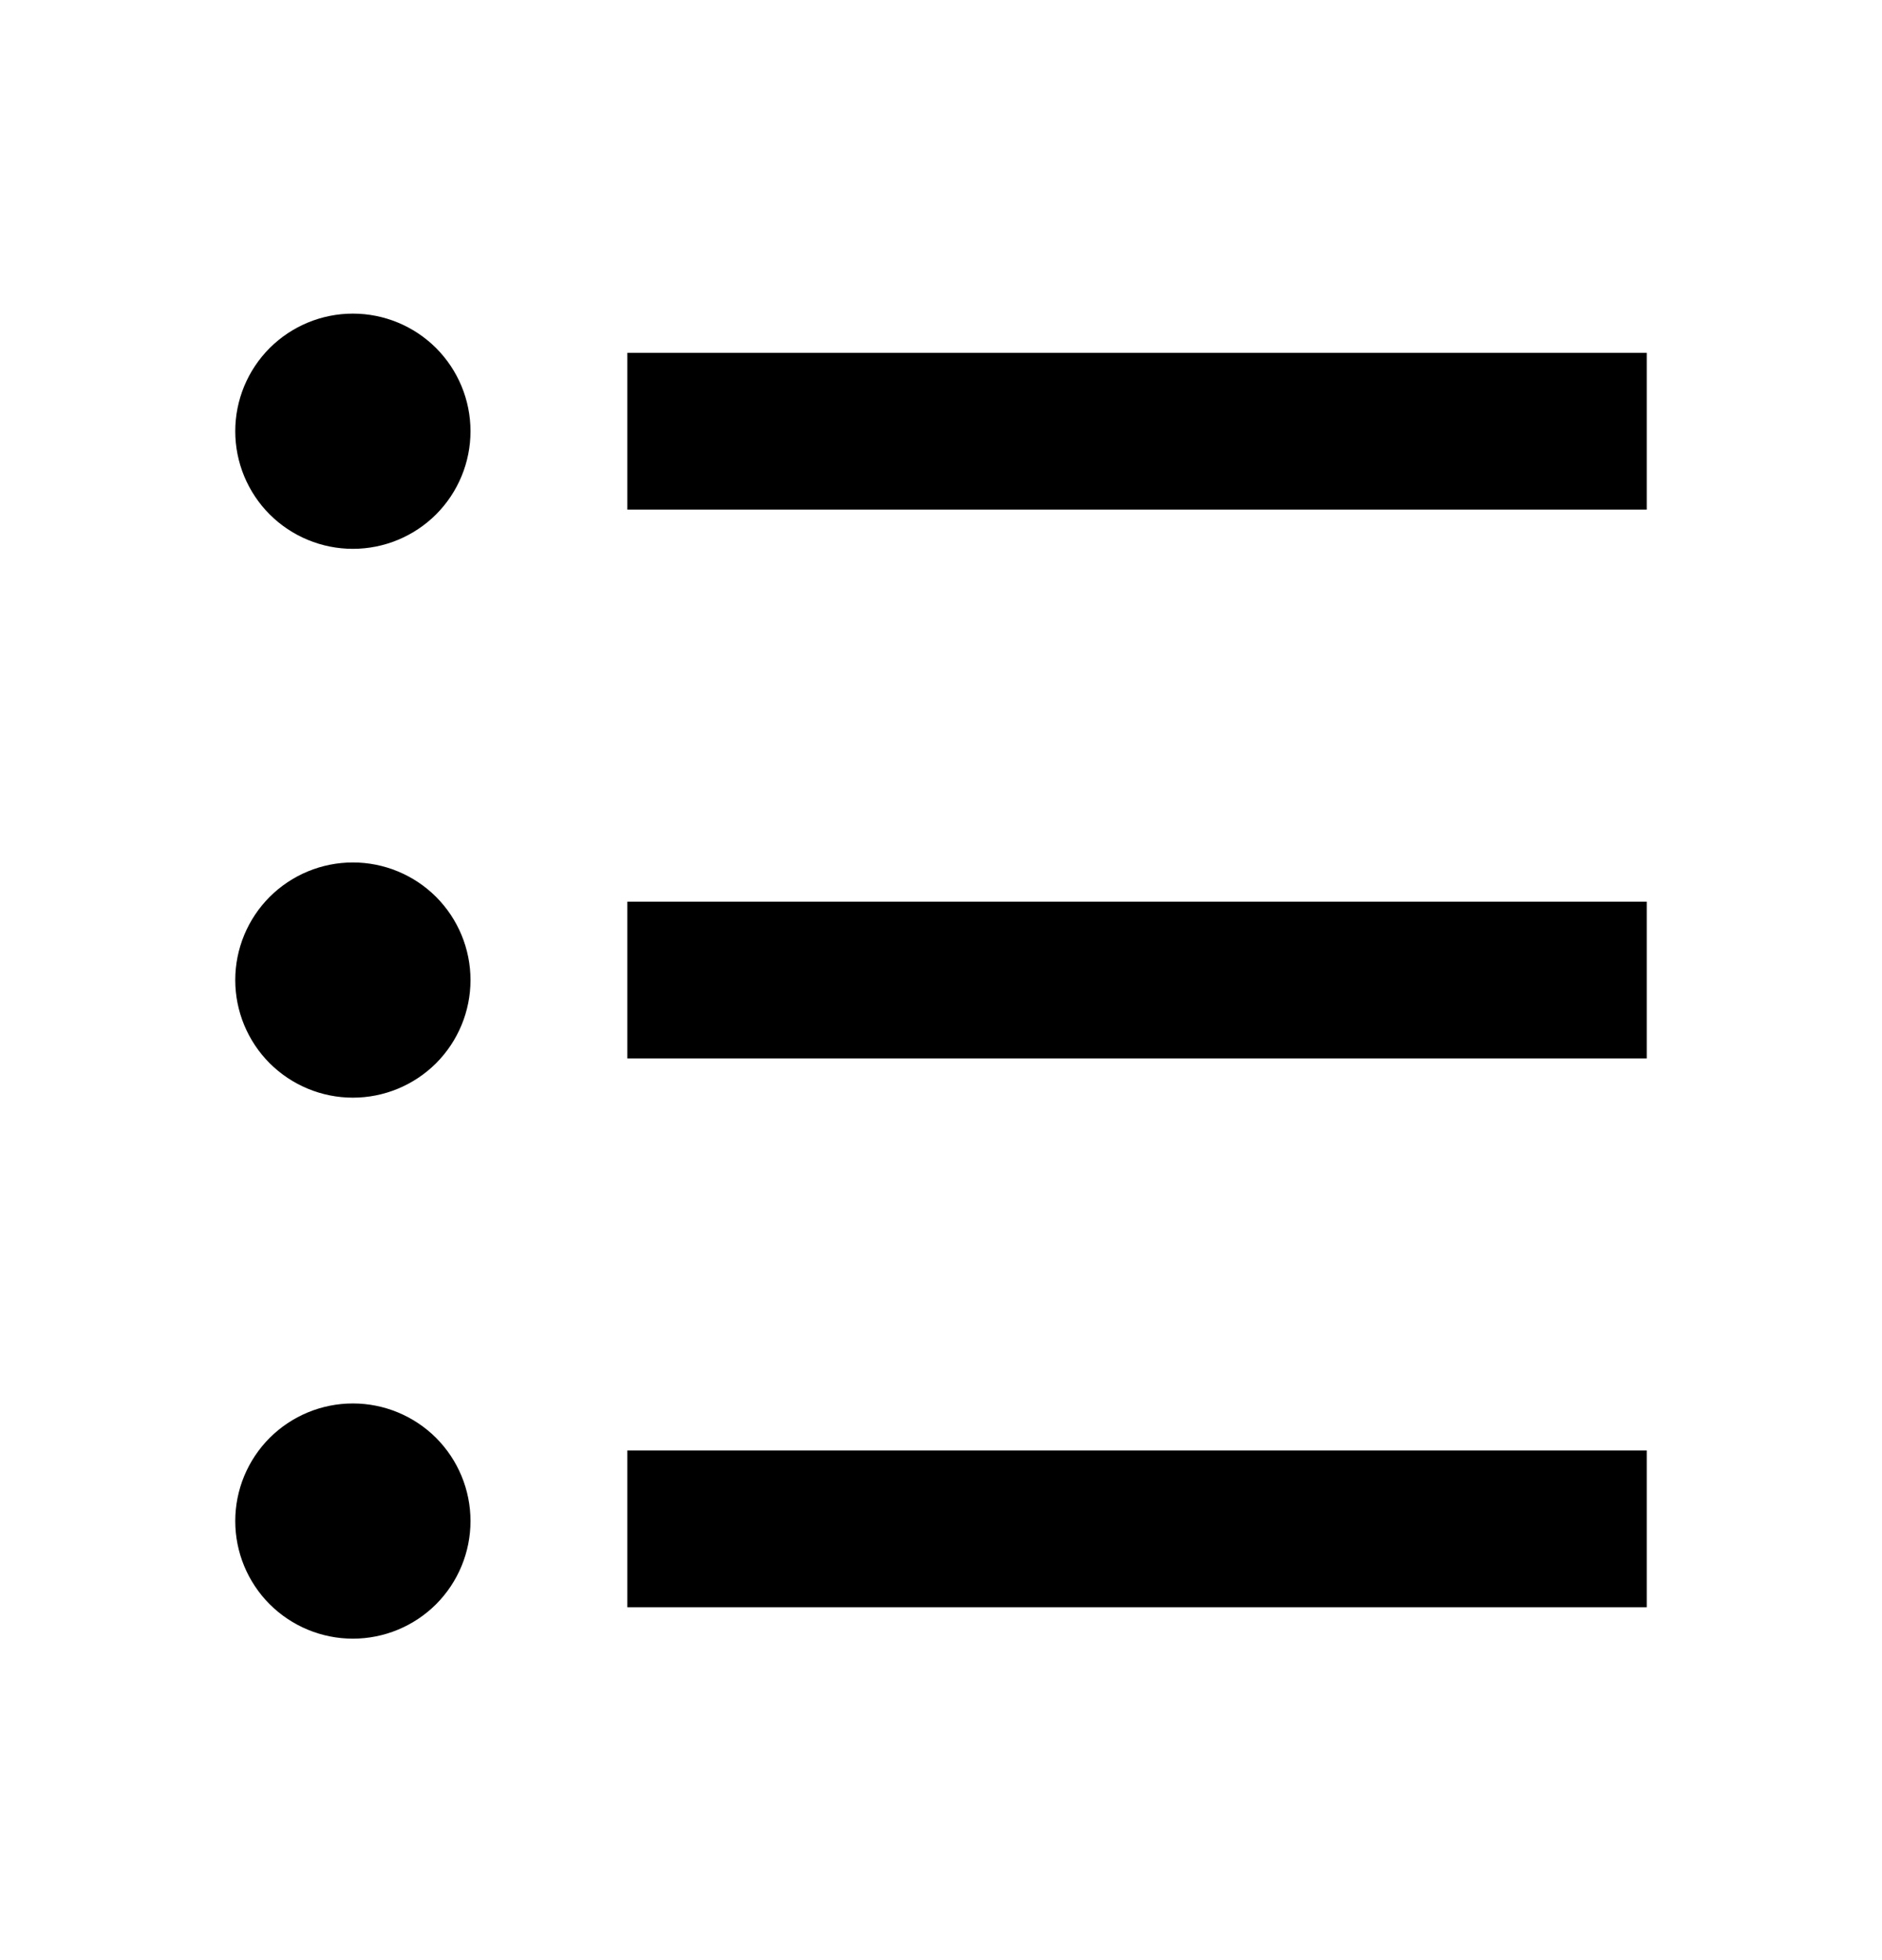 <svg width="24" height="25" viewBox="0 0 24 25" fill="none" xmlns="http://www.w3.org/2000/svg">
    <g clip-path="url(#clip0_1_2)">
        <path
            d="M8 4.5H21V6.5H8V4.5ZM4.5 7C4.102 7 3.721 6.842 3.439 6.561C3.158 6.279 3 5.898 3 5.5C3 5.102 3.158 4.721 3.439 4.439C3.721 4.158 4.102 4 4.5 4C4.898 4 5.279 4.158 5.561 4.439C5.842 4.721 6 5.102 6 5.5C6 5.898 5.842 6.279 5.561 6.561C5.279 6.842 4.898 7 4.5 7ZM4.5 14C4.102 14 3.721 13.842 3.439 13.561C3.158 13.279 3 12.898 3 12.5C3 12.102 3.158 11.721 3.439 11.439C3.721 11.158 4.102 11 4.5 11C4.898 11 5.279 11.158 5.561 11.439C5.842 11.721 6 12.102 6 12.5C6 12.898 5.842 13.279 5.561 13.561C5.279 13.842 4.898 14 4.5 14ZM4.5 20.9C4.102 20.9 3.721 20.742 3.439 20.461C3.158 20.179 3 19.798 3 19.4C3 19.002 3.158 18.621 3.439 18.339C3.721 18.058 4.102 17.9 4.5 17.9C4.898 17.9 5.279 18.058 5.561 18.339C5.842 18.621 6 19.002 6 19.4C6 19.798 5.842 20.179 5.561 20.461C5.279 20.742 4.898 20.9 4.5 20.9ZM8 11.5H21V13.5H8V11.5ZM8 18.5H21V20.5H8V18.5Z"
            fill="black" />
    </g>
    <defs>
        <clipPath id="clip0_1_2">
            <rect width="24" height="24" fill="white" transform="translate(0 0.5)" />
        </clipPath>
    </defs>
</svg>
